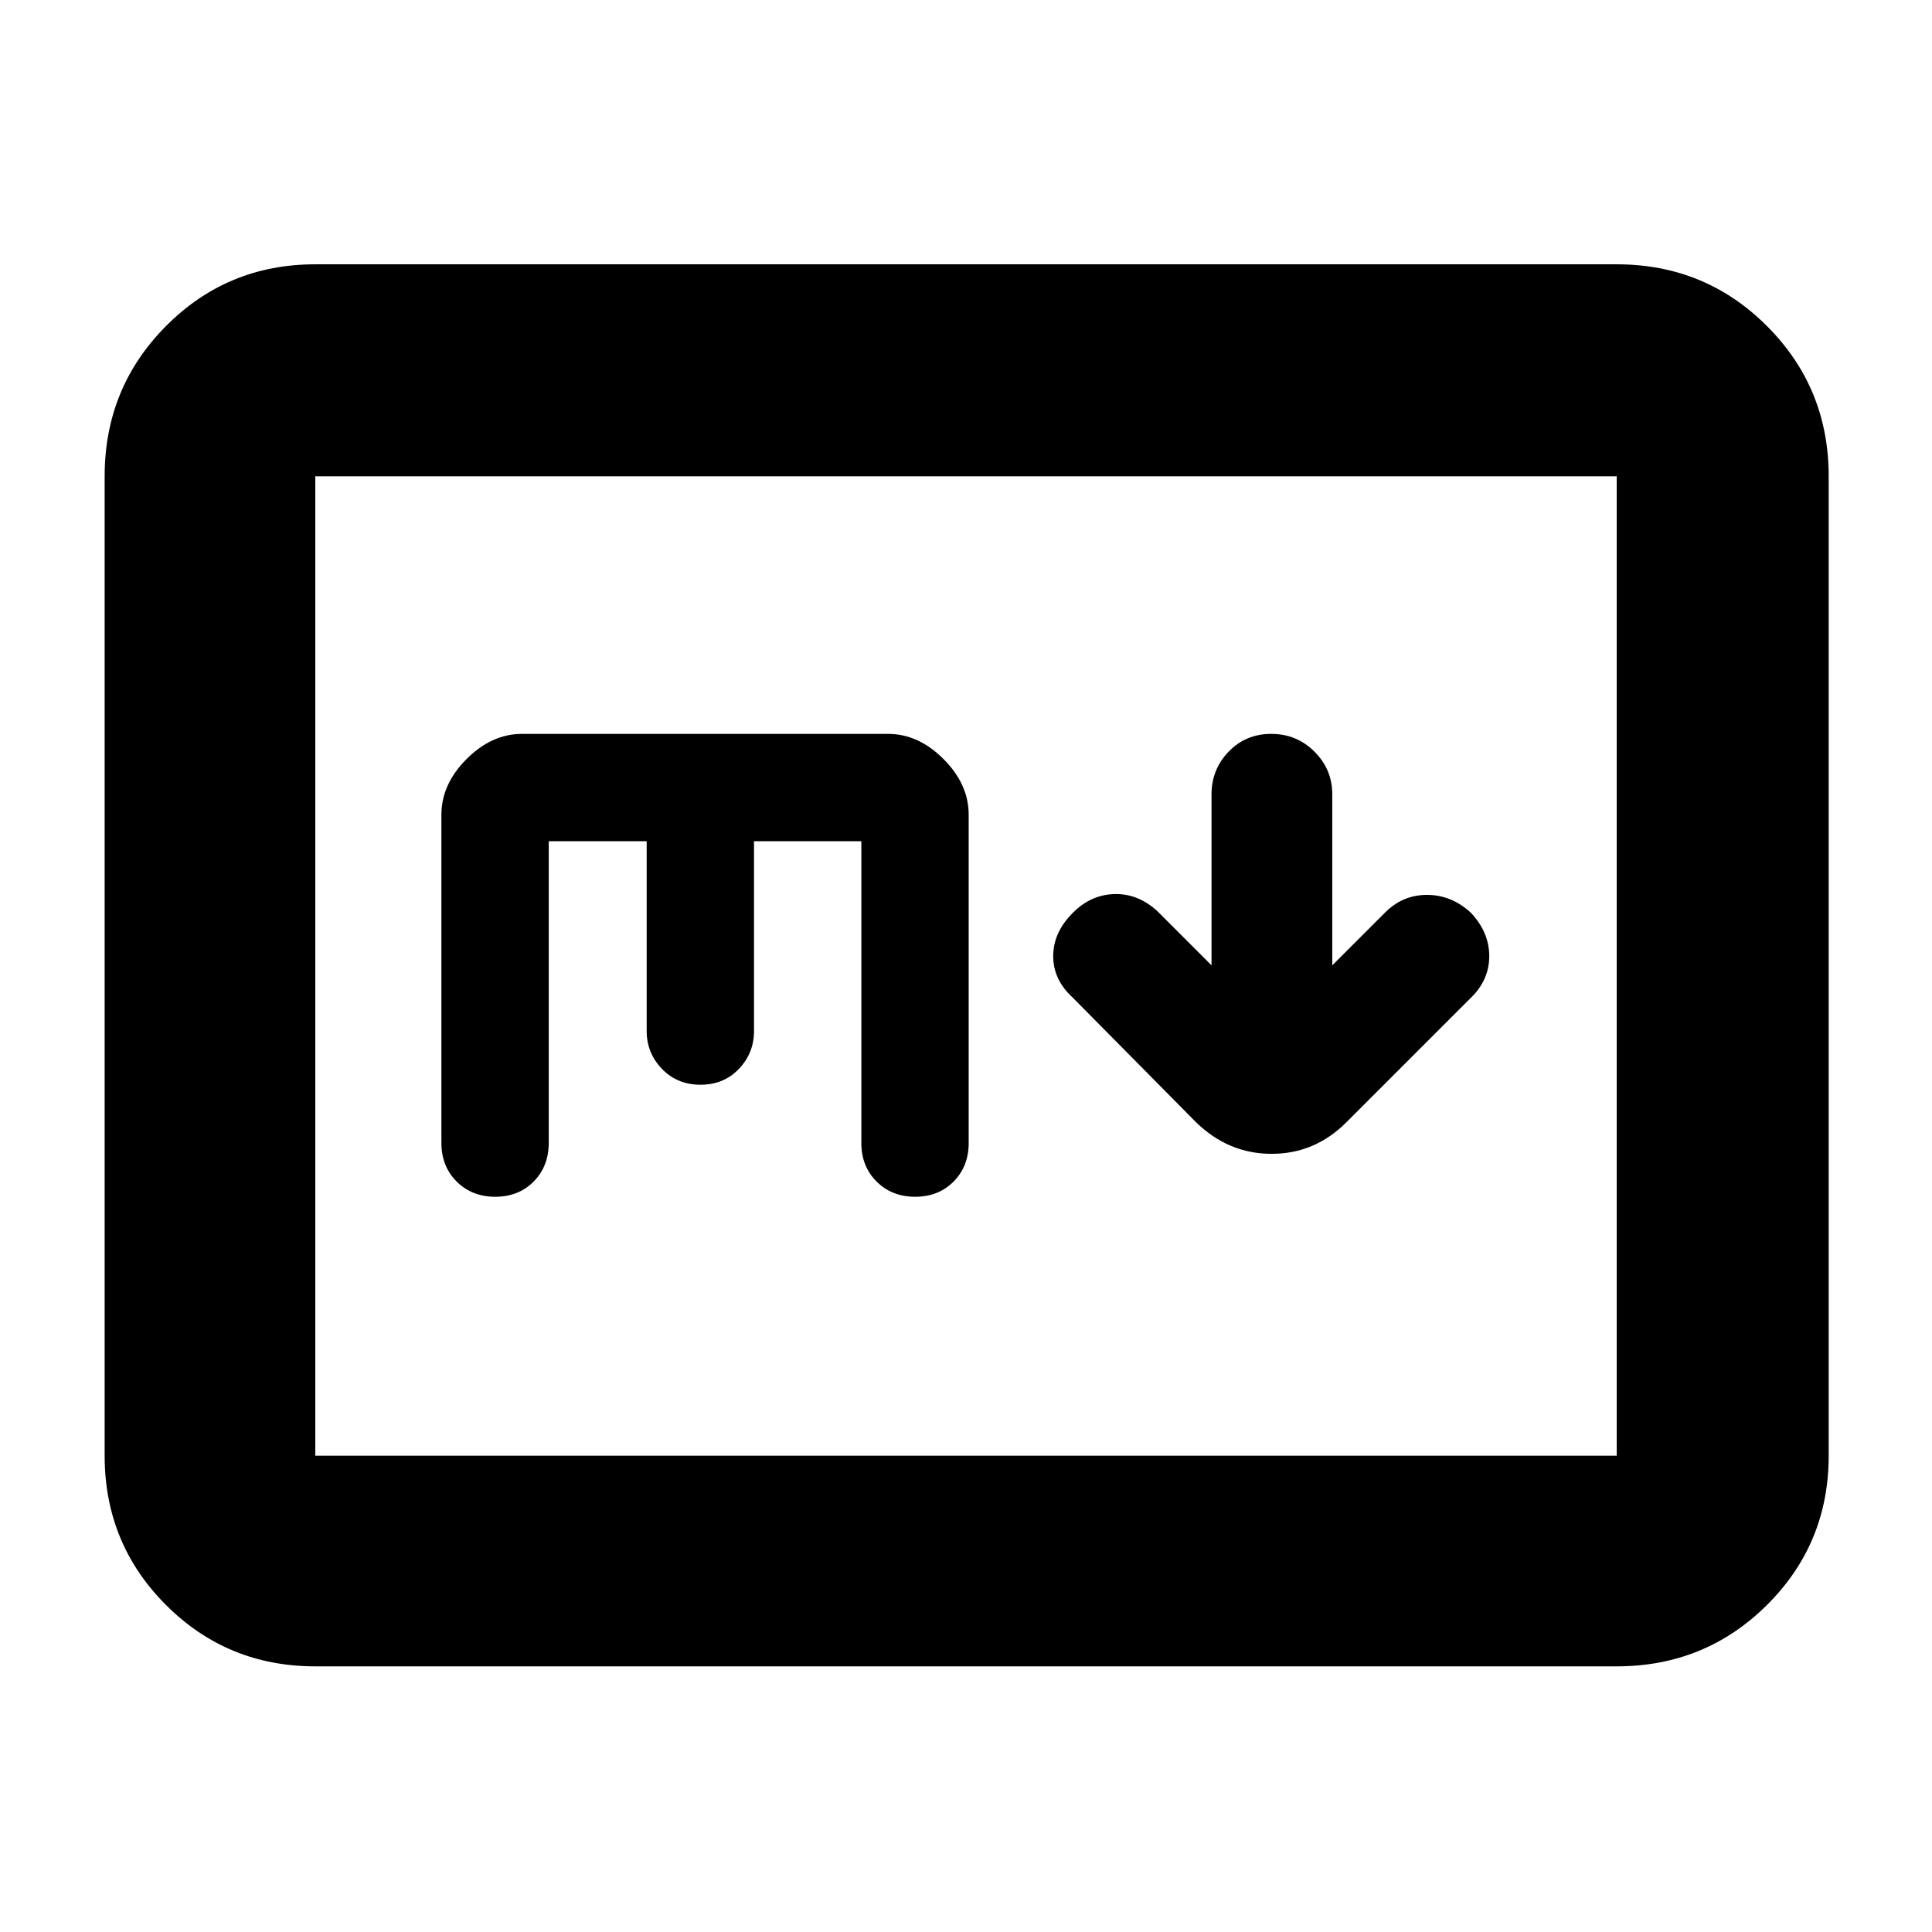 <svg xmlns="http://www.w3.org/2000/svg" height="40" viewBox="0 -960 960 960" width="40"><path d="m602-480.333-27-27q-9.667-8.8-21.424-8.4-11.758.4-20.576 9.4-9.667 9.666-9.667 21.424T533-464.333l61.334 62q16.09 15.666 37.545 15.666 21.454 0 37.121-15.666l62-62q9-8.818 9-20.576 0-11.758-9-21.424-9.667-9-21.922-9-12.254 0-21.078 9l-26 26v-85q0-12.334-8.833-21.167-8.834-8.833-21.5-8.833-12.667 0-21.167 8.833-8.5 8.833-8.5 21.167v85ZM156.666-132q-43.7 0-74.183-30.483Q52-192.966 52-236.666v-486.668q0-43.975 30.483-74.654 30.483-30.679 74.183-30.679h646.668q43.975 0 74.654 30.679 30.679 30.679 30.679 74.654v486.668q0 43.7-30.679 74.183Q847.309-132 803.334-132H156.666Zm0-104.666h646.668v-486.668H156.666v486.668Zm0 0v-486.668 486.668Zm116-305.334h48.667v94.333q0 10.889 7.578 18.778Q336.488-421 348.077-421q11.59 0 19.09-7.889t7.5-18.778V-542H428v150q0 11.556 7.578 19.111 7.577 7.556 19.166 7.556t19.089-7.556q7.5-7.555 7.5-19.111v-163.152q0-15.181-12.5-27.681-12.5-12.5-27.5-12.5h-182q-15 0-27.5 12.5t-12.5 27.67v163.033q0 11.686 7.578 19.241 7.577 7.556 19.166 7.556 11.59 0 19.089-7.556 7.5-7.555 7.5-19.27V-542Z"/></svg>